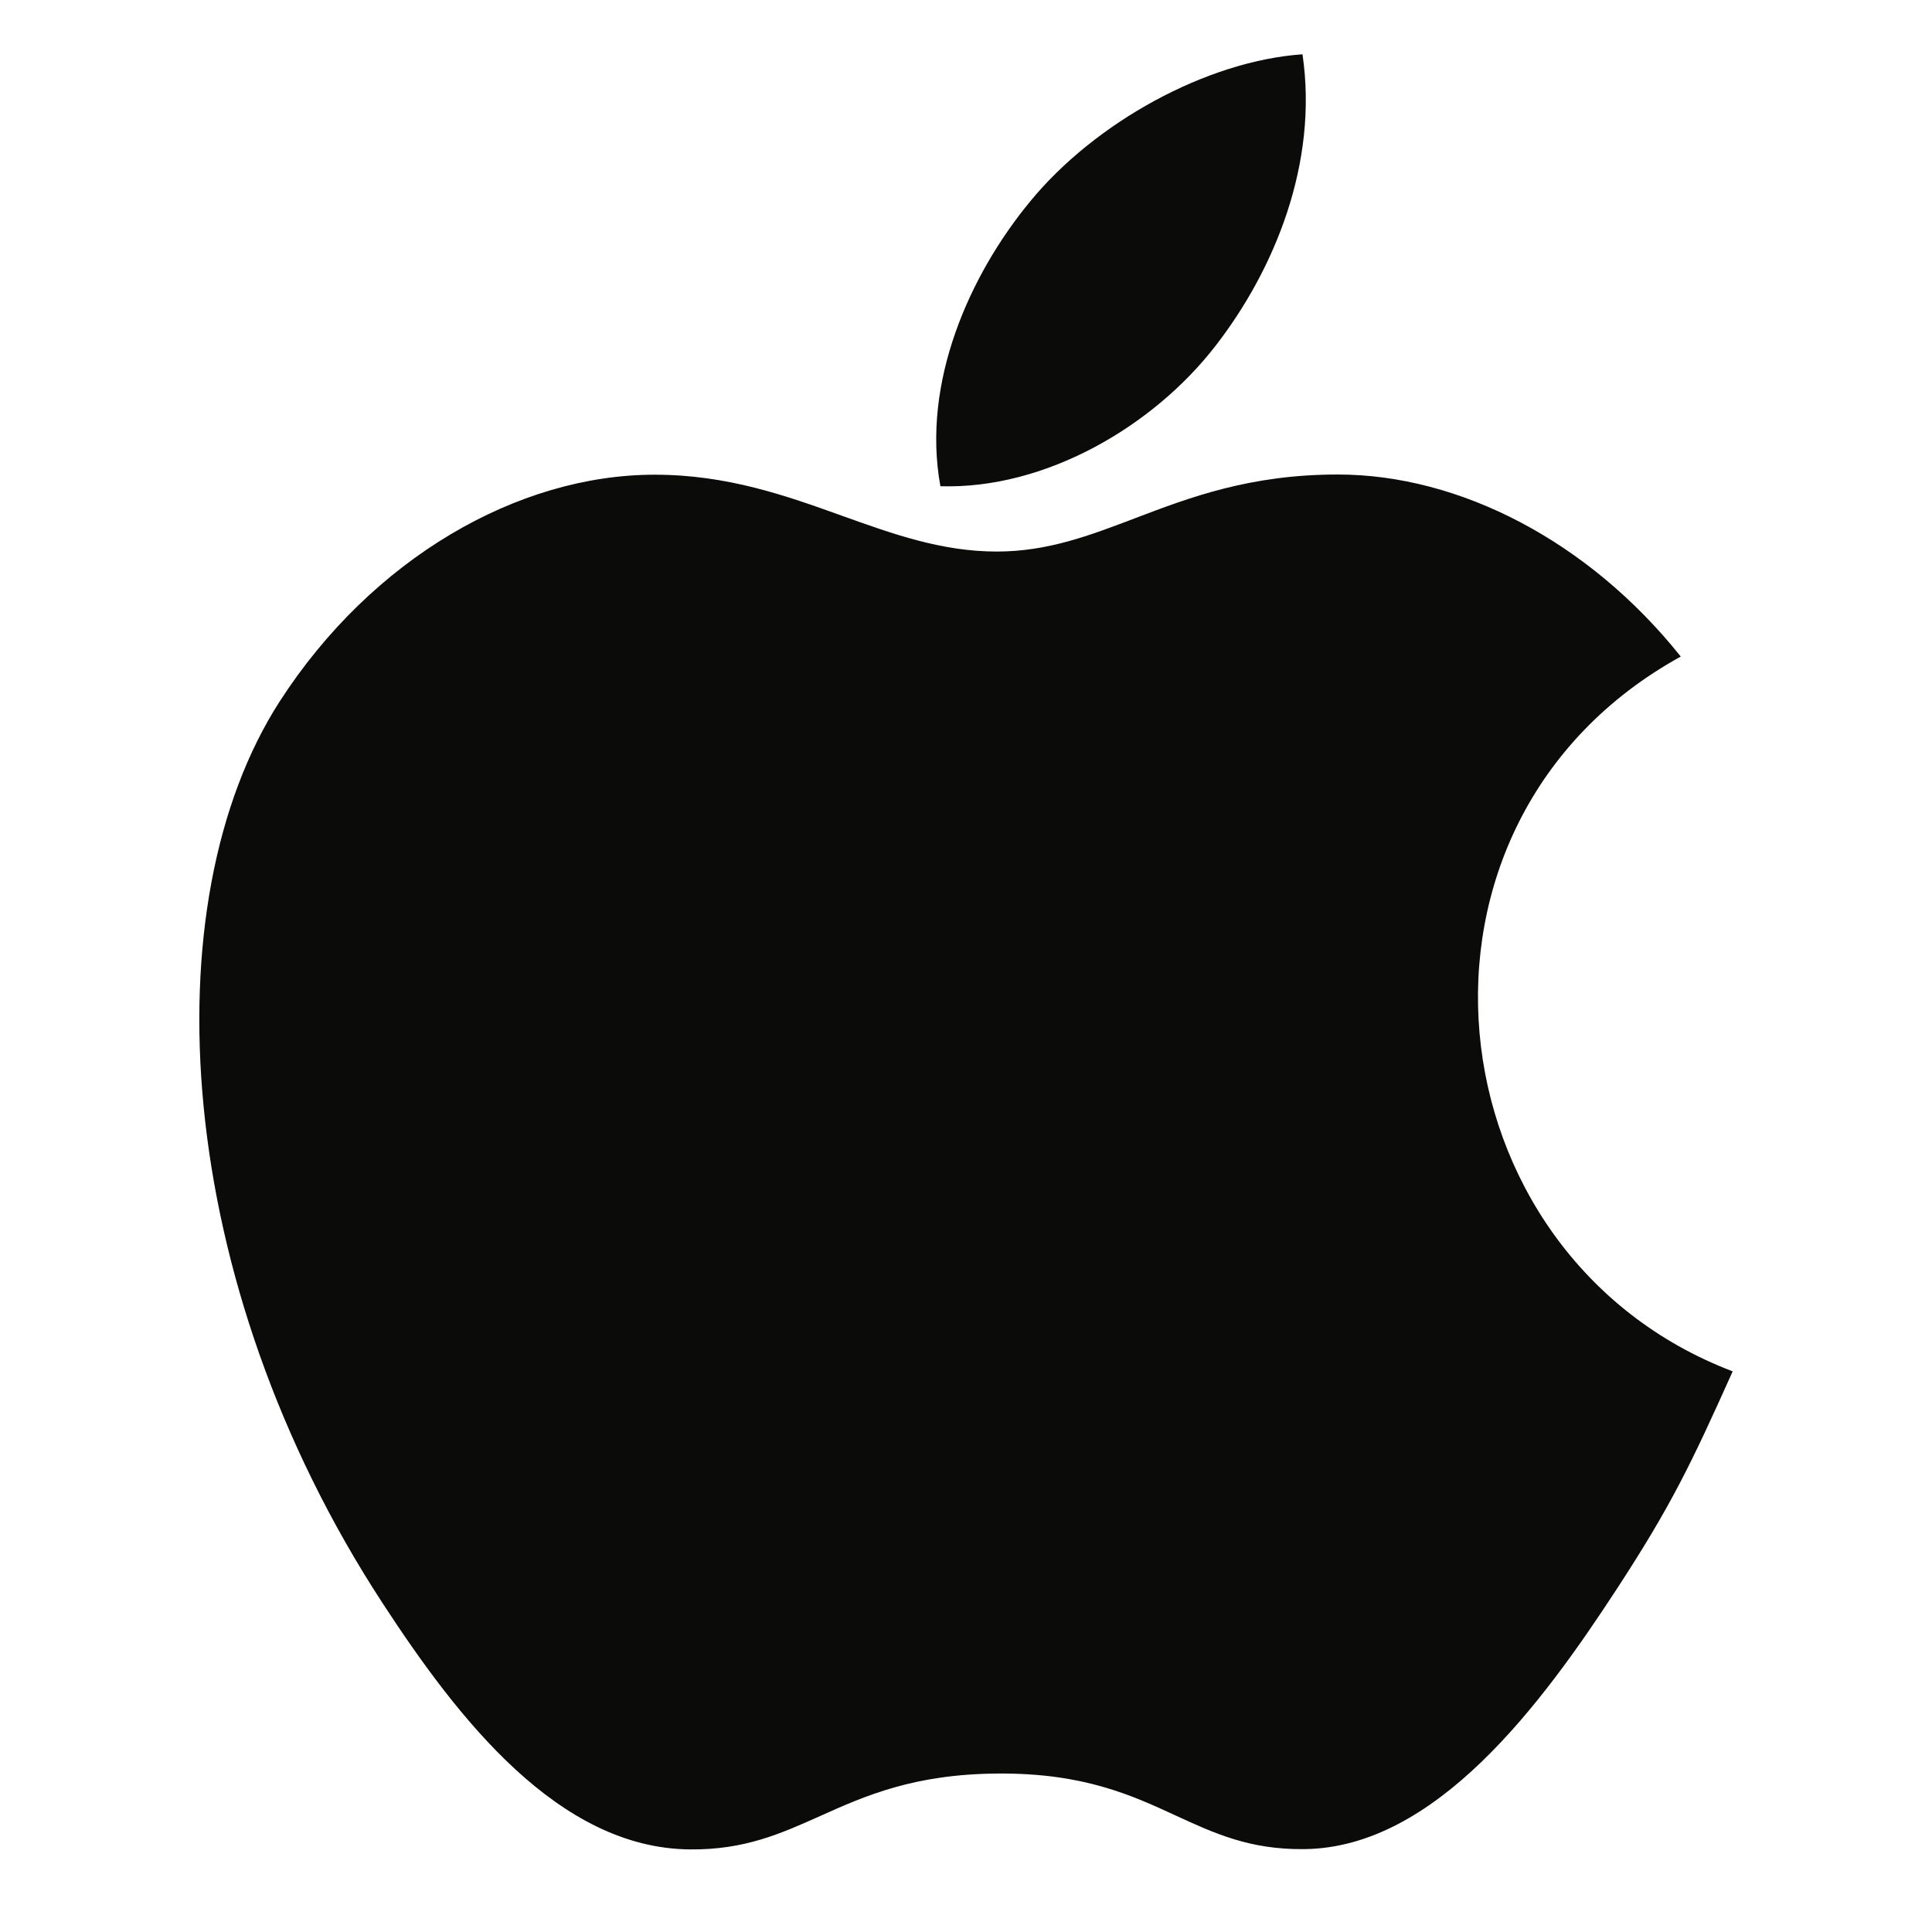<?xml version="1.0" encoding="UTF-8" standalone="no"?>
<!DOCTYPE svg PUBLIC "-//W3C//DTD SVG 1.1//EN" "http://www.w3.org/Graphics/SVG/1.1/DTD/svg11.dtd">
<!-- Created with Vectornator (http://vectornator.io/) -->
<svg height="100%" stroke-miterlimit="10" style="fill-rule:nonzero;clip-rule:evenodd;stroke-linecap:round;stroke-linejoin:round;" version="1.1" viewBox="0 0 48 48" width="100%" xml:space="preserve" xmlns="http://www.w3.org/2000/svg" xmlns:vectornator="http://vectornator.io" xmlns:xlink="http://www.w3.org/1999/xlink">
<defs/>
<g id="Untitled" vectornator:layerName="Untitled">
<path d="M32.36 1.349C32.759 4.058 31.657 6.712 30.202 8.589C28.646 10.603 25.963 12.161 23.364 12.08C22.89 9.486 24.105 6.814 25.583 5.018C27.204 3.035 29.983 1.514 32.36 1.349ZM40.168 39.479C41.508 37.426 42.008 36.39 43.048 34.071C35.483 31.195 34.271 20.44 41.758 16.312C39.474 13.449 36.265 11.789 33.236 11.789C31.054 11.789 29.558 12.358 28.199 12.876C27.066 13.307 26.027 13.703 24.764 13.703C23.399 13.703 22.191 13.27 20.925 12.816C19.534 12.317 18.075 11.794 16.264 11.794C12.865 11.794 9.246 13.871 6.952 17.422C3.728 22.423 4.278 31.824 9.507 39.833C11.376 42.699 13.873 45.92 17.14 45.948C18.495 45.962 19.397 45.557 20.373 45.12C21.49 44.619 22.704 44.074 24.806 44.063C26.921 44.05 28.116 44.601 29.218 45.11C30.169 45.548 31.05 45.955 32.394 45.941C35.663 45.914 38.298 42.345 40.168 39.479Z" fill="#0b0b0a" fill-rule="evenodd" opacity="1" stroke="none"/>
</g>
</svg>
